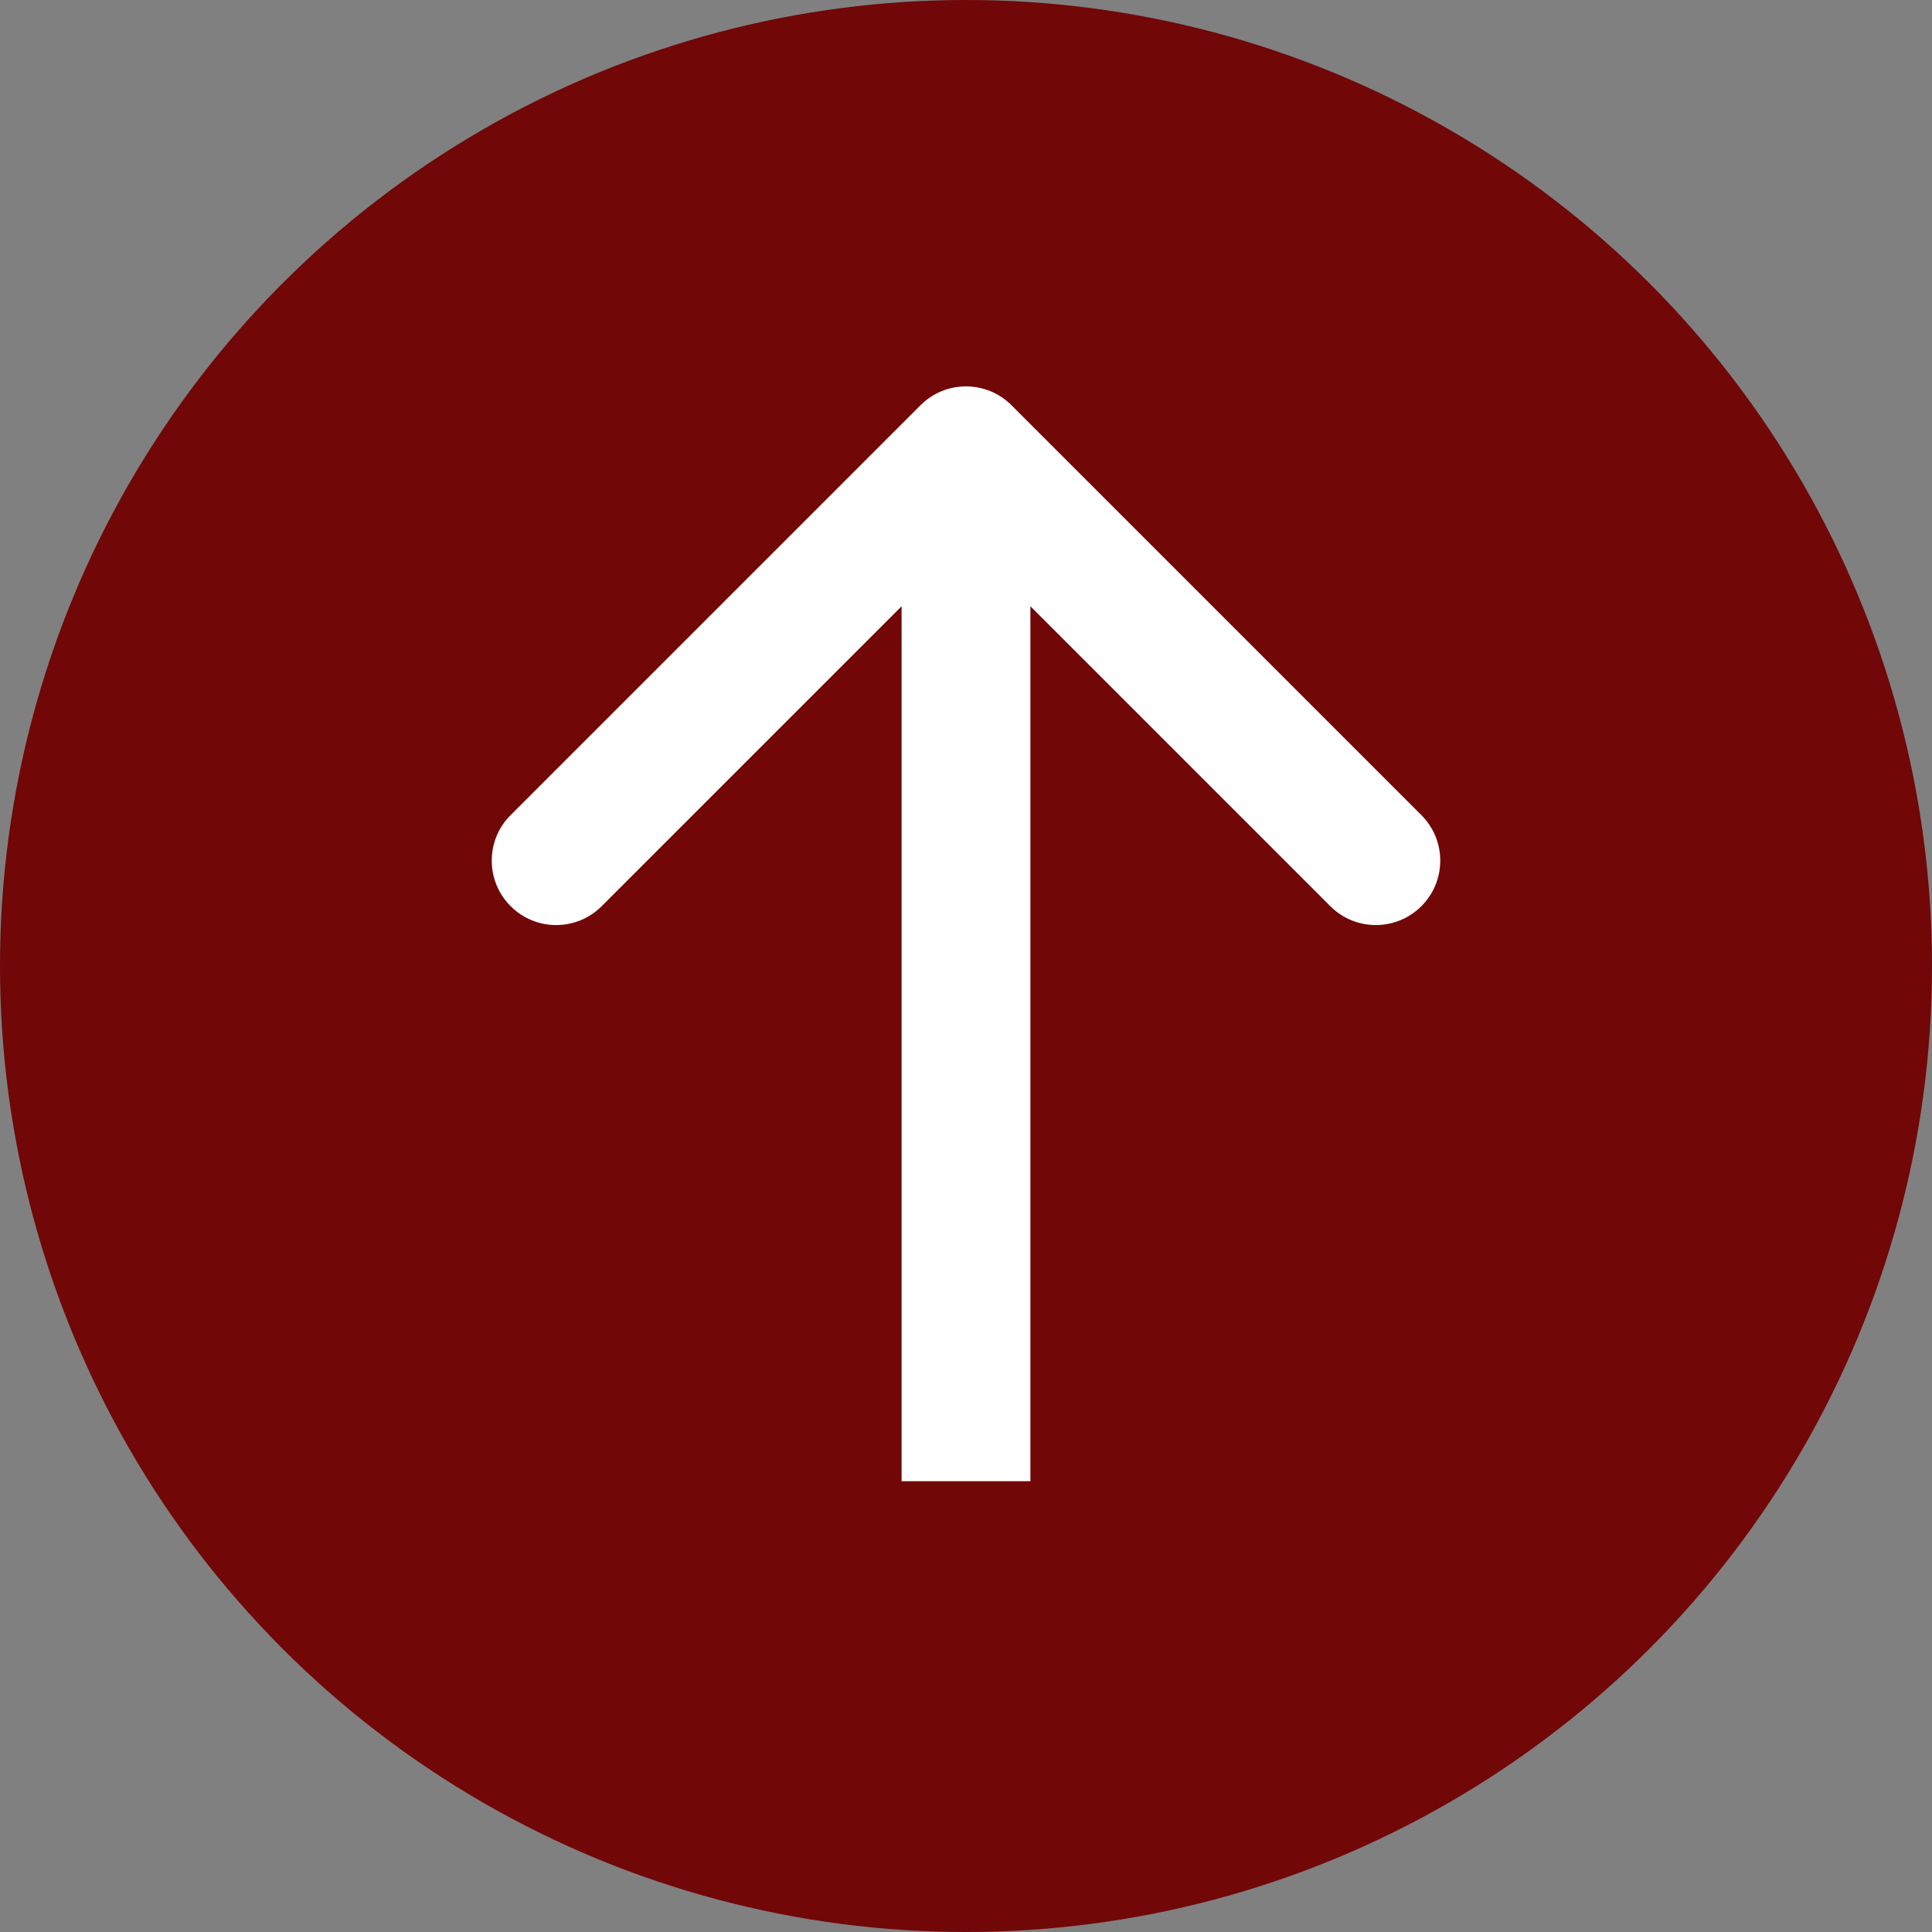<svg width="30" height="30" viewBox="0 0 30 30" fill="none" xmlns="http://www.w3.org/2000/svg">
<rect x="0" y="0" width="30" height="30" fill="#808080" stroke="none"/>
<circle cx="15" cy="15" r="15" fill="#710707"/>
<path d="M15.707 6.293C15.317 5.902 14.683 5.902 14.293 6.293L7.929 12.657C7.538 13.047 7.538 13.681 7.929 14.071C8.319 14.462 8.953 14.462 9.343 14.071L15 8.414L20.657 14.071C21.047 14.462 21.68 14.462 22.071 14.071C22.462 13.681 22.462 13.047 22.071 12.657L15.707 6.293ZM15 23H16V7H15H14L14 23H15Z" fill="white"/>
</svg>
